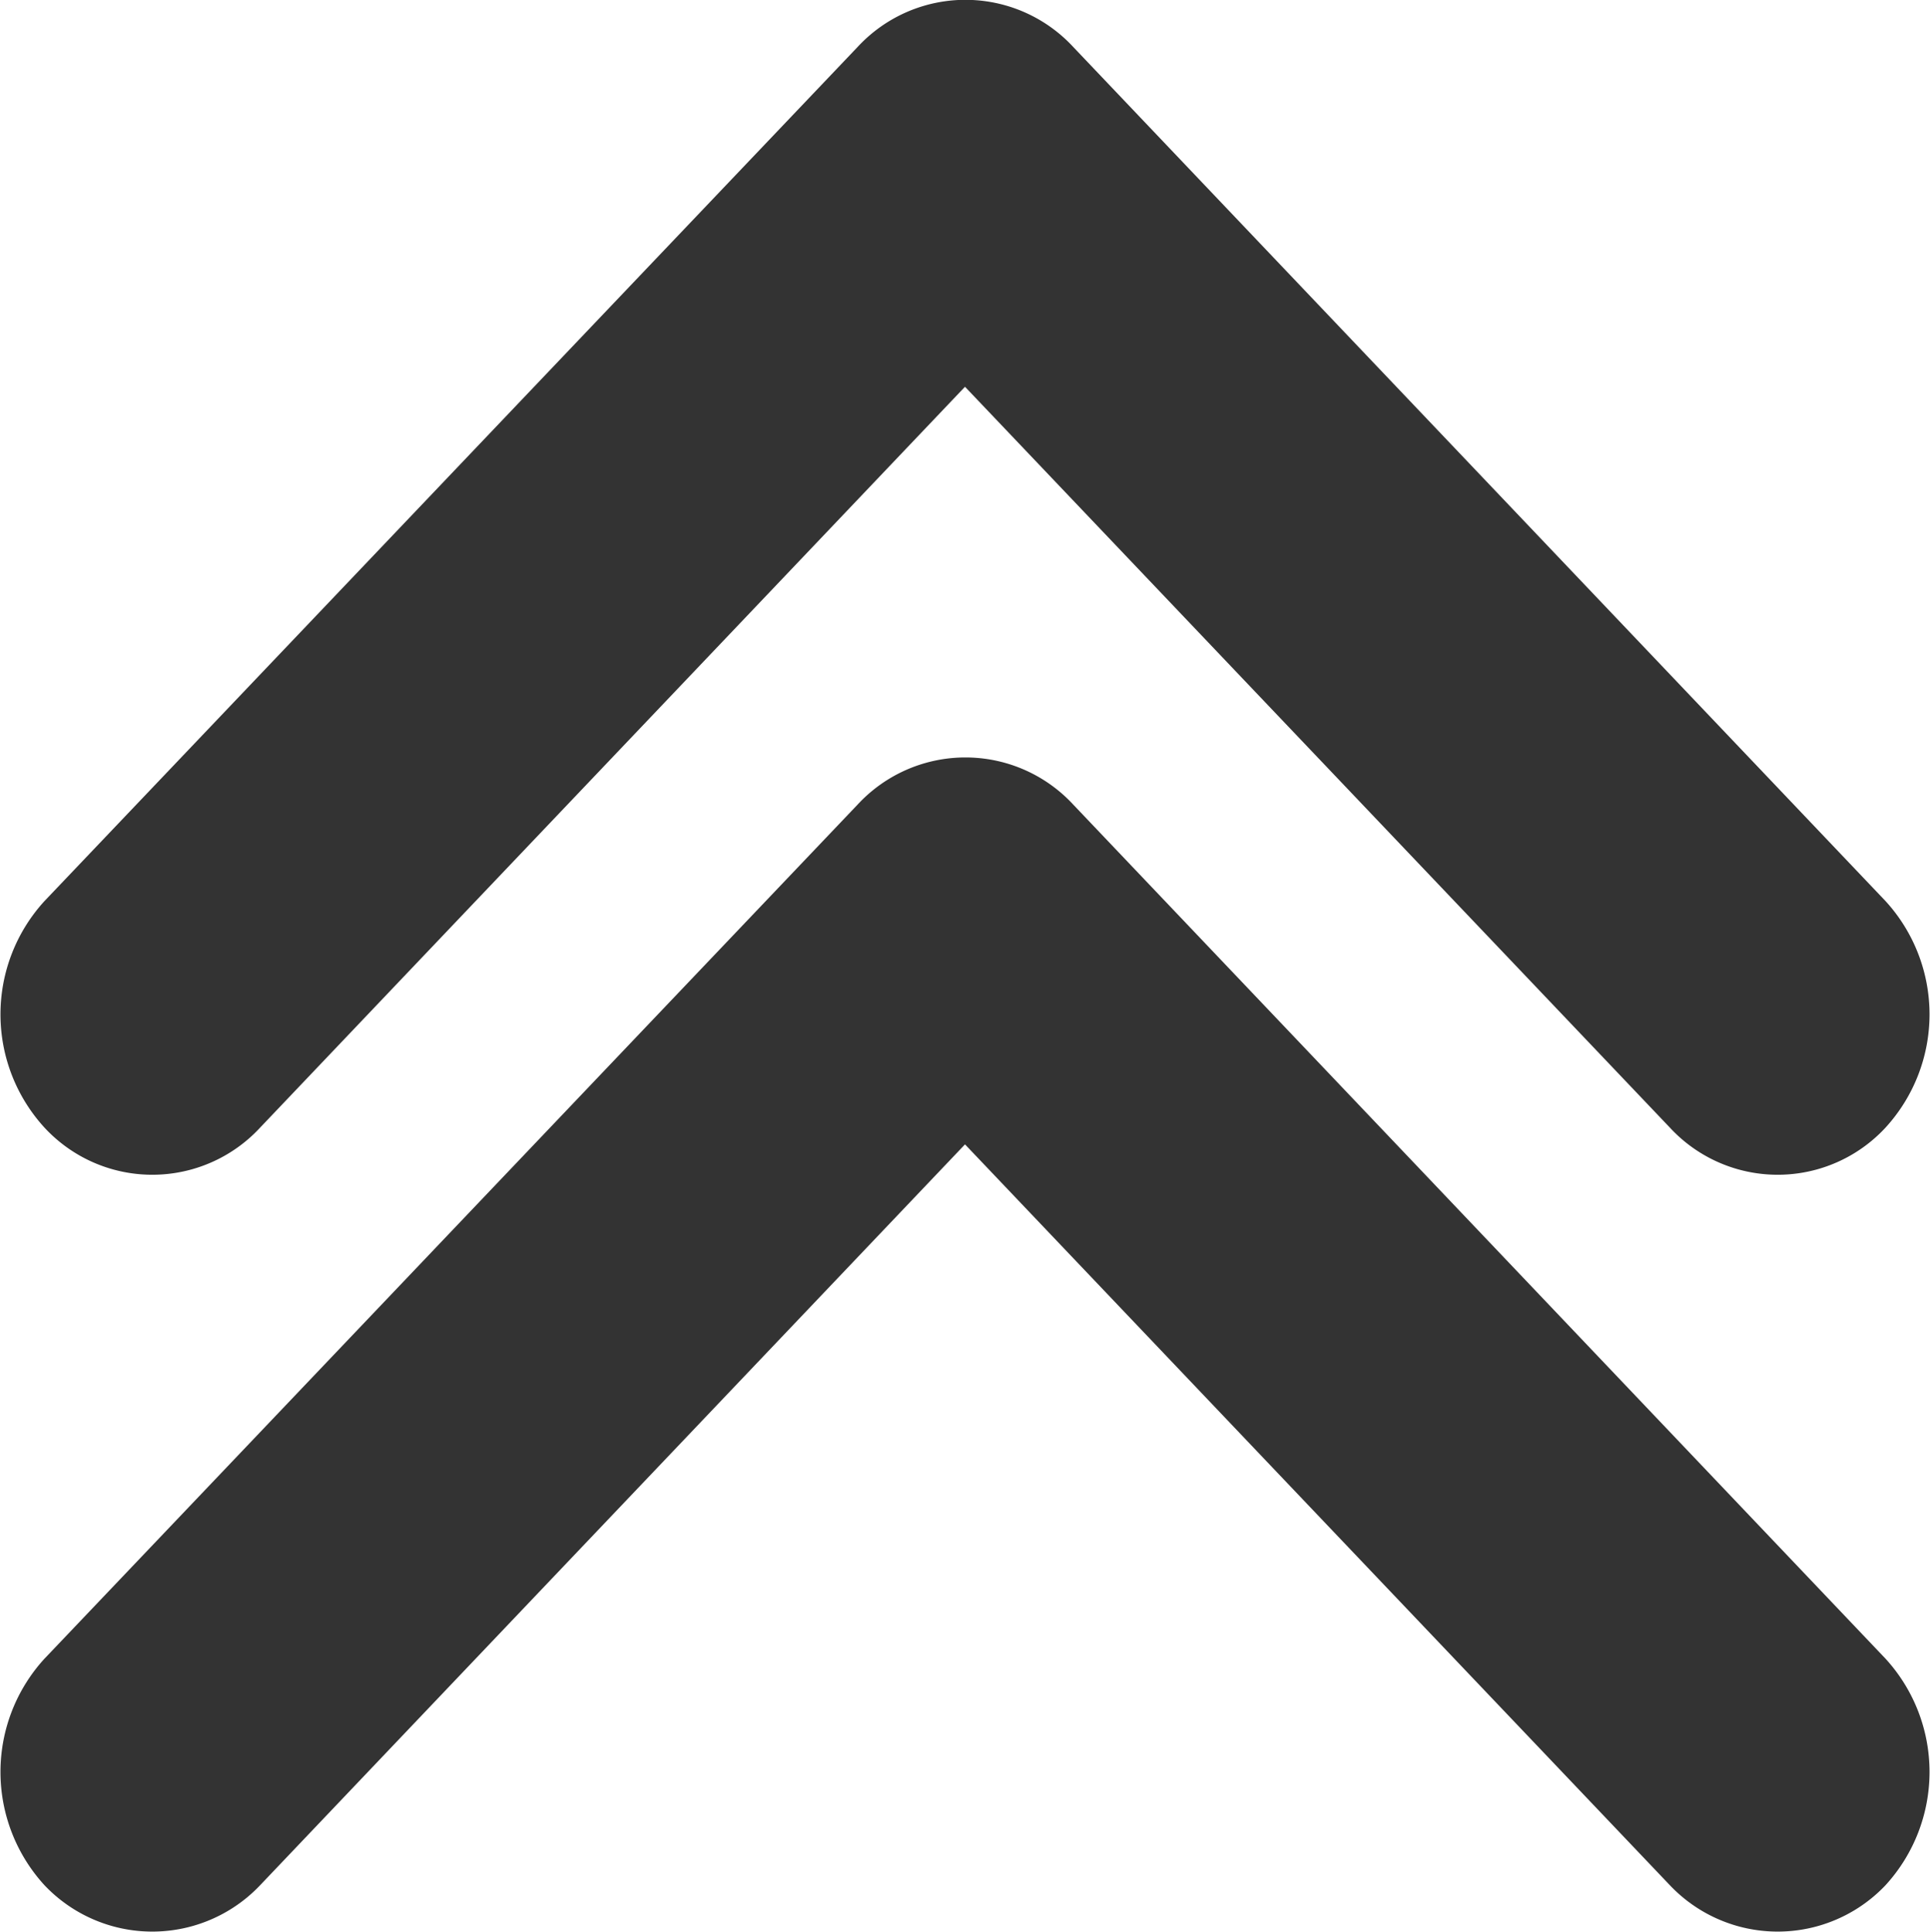<svg id="Layer_1" data-name="Layer 1" xmlns="http://www.w3.org/2000/svg" viewBox="0 0 23 23.03"><defs><style>.cls-1{fill-opacity:0.8;fill-rule:evenodd;}</style></defs><path class="cls-1" d="M551.15,546.35a1.75,1.75,0,0,1-2.57,0l-8.4-8.83-8.4,8.83a1.75,1.75,0,0,1-2.57,0,2,2,0,0,1,0-2.7l9.69-10.18a1.75,1.75,0,0,1,2.57,0l9.68,10.18A2,2,0,0,1,551.15,546.35Z" transform="translate(-528.68 -532.91)"/><path class="cls-1" d="M551.15,555.38a1.77,1.77,0,0,1-2.57,0l-8.4-8.83-8.4,8.83a1.77,1.77,0,0,1-2.57,0,2,2,0,0,1,0-2.7l9.69-10.18a1.75,1.75,0,0,1,2.57,0l9.68,10.18A2,2,0,0,1,551.15,555.38Z" transform="translate(-528.68 -532.91)"/></svg>